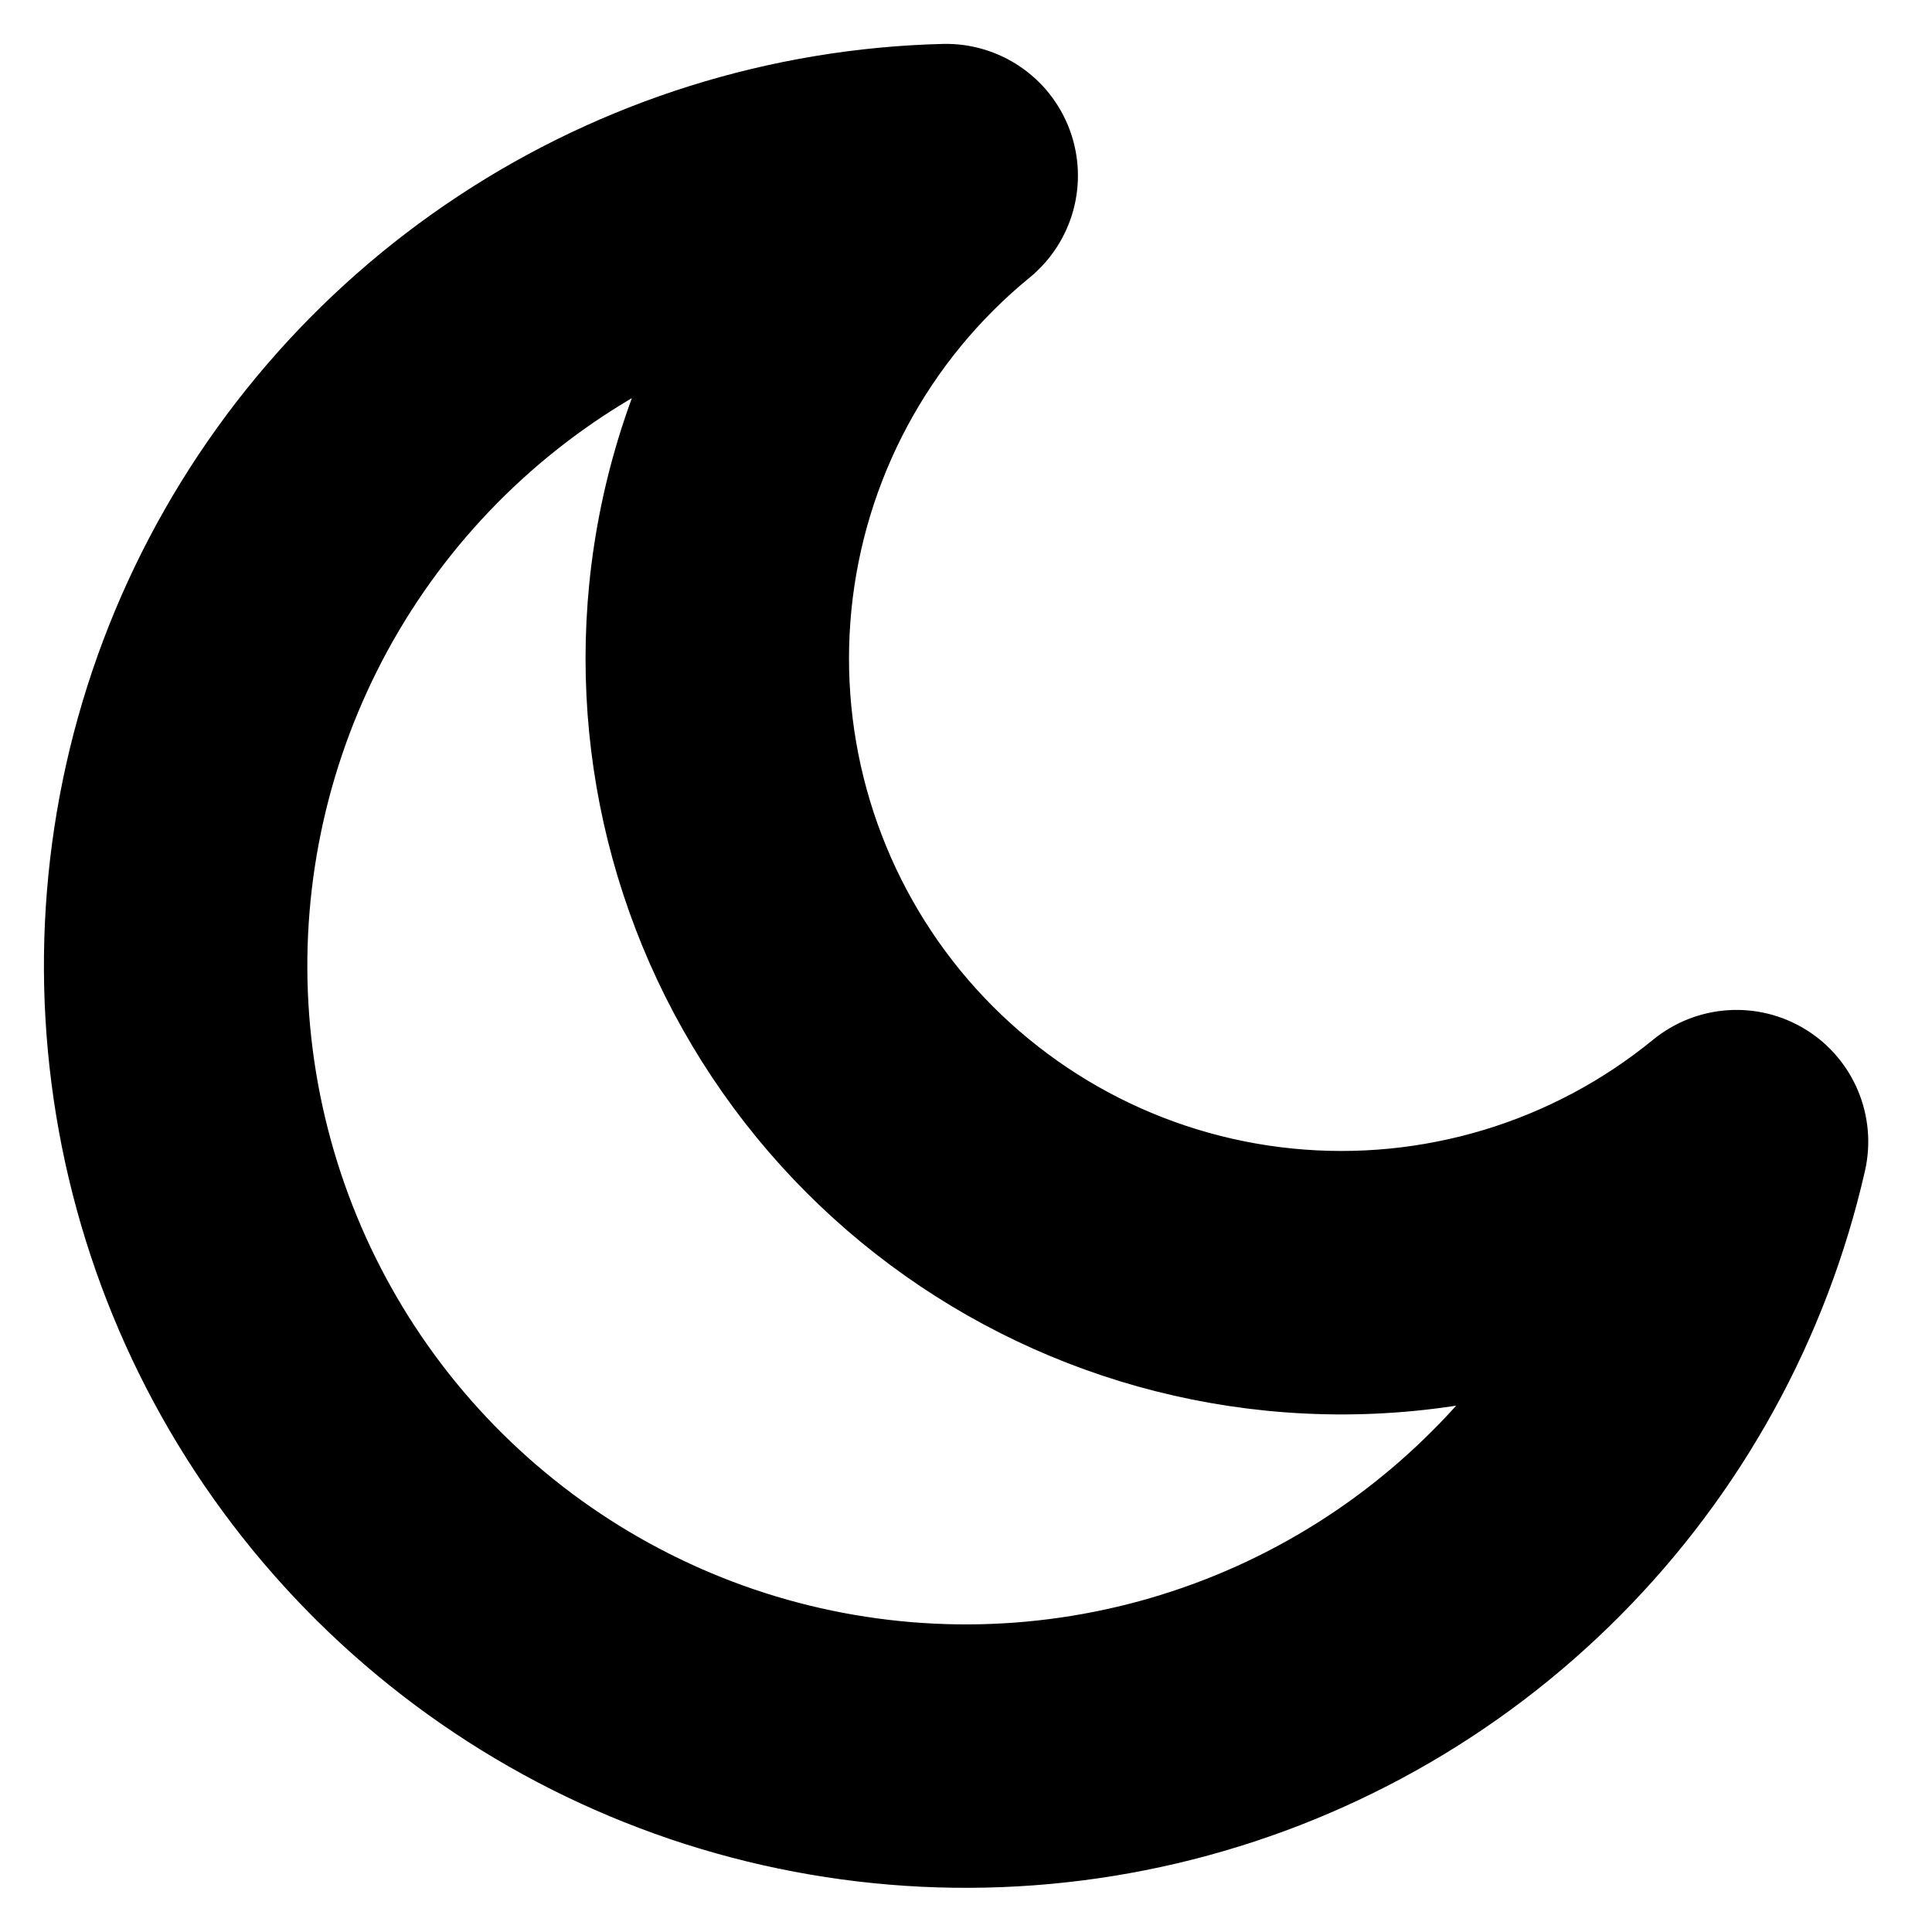 <svg width="22" height="22" viewBox="0 0 22 22" fill="none" xmlns="http://www.w3.org/2000/svg">
<g clip-path="url(#clip0_8155_17372)">
<path fill-rule="evenodd" clip-rule="evenodd" d="M11.712 1.652C11.861 2.053 11.738 2.503 11.408 2.774C10.154 3.799 9.359 5.281 9.198 6.892C9.037 8.504 9.523 10.113 10.548 11.367C11.574 12.62 13.055 13.415 14.667 13.576C16.278 13.737 17.888 13.252 19.141 12.226C19.472 11.956 19.938 11.925 20.301 12.15C20.664 12.375 20.844 12.806 20.749 13.223C20.333 15.047 19.413 16.718 18.093 18.046C16.774 19.374 15.108 20.304 13.286 20.732C11.464 21.16 9.558 21.068 7.786 20.467C6.014 19.865 4.446 18.778 3.26 17.329C2.075 15.881 1.32 14.129 1.082 12.272C0.843 10.416 1.13 8.53 1.91 6.829C2.691 5.127 3.933 3.679 5.495 2.649C7.058 1.618 8.878 1.047 10.749 1C11.176 0.99 11.563 1.251 11.712 1.652ZM8.228 3.493C7.657 3.704 7.109 3.98 6.596 4.318C5.346 5.143 4.352 6.301 3.728 7.662C3.104 9.023 2.874 10.532 3.065 12.017C3.256 13.502 3.86 14.904 4.808 16.063C5.757 17.222 7.011 18.091 8.429 18.573C9.847 19.054 11.371 19.128 12.829 18.785C14.287 18.443 15.619 17.698 16.674 16.636C17.108 16.201 17.487 15.719 17.807 15.201C16.741 15.551 15.605 15.68 14.468 15.566C12.329 15.352 10.362 14.297 9 12.633C7.639 10.969 6.994 8.833 7.208 6.693C7.322 5.556 7.673 4.468 8.228 3.493Z" fill="black" stroke="black" stroke-linecap="round" stroke-linejoin="round"/>
</g>
<defs>
<clipPath id="clip0_8155_17372">
<rect width="21.5" height="21.5" fill="white"/>
</clipPath>
</defs>
</svg>

